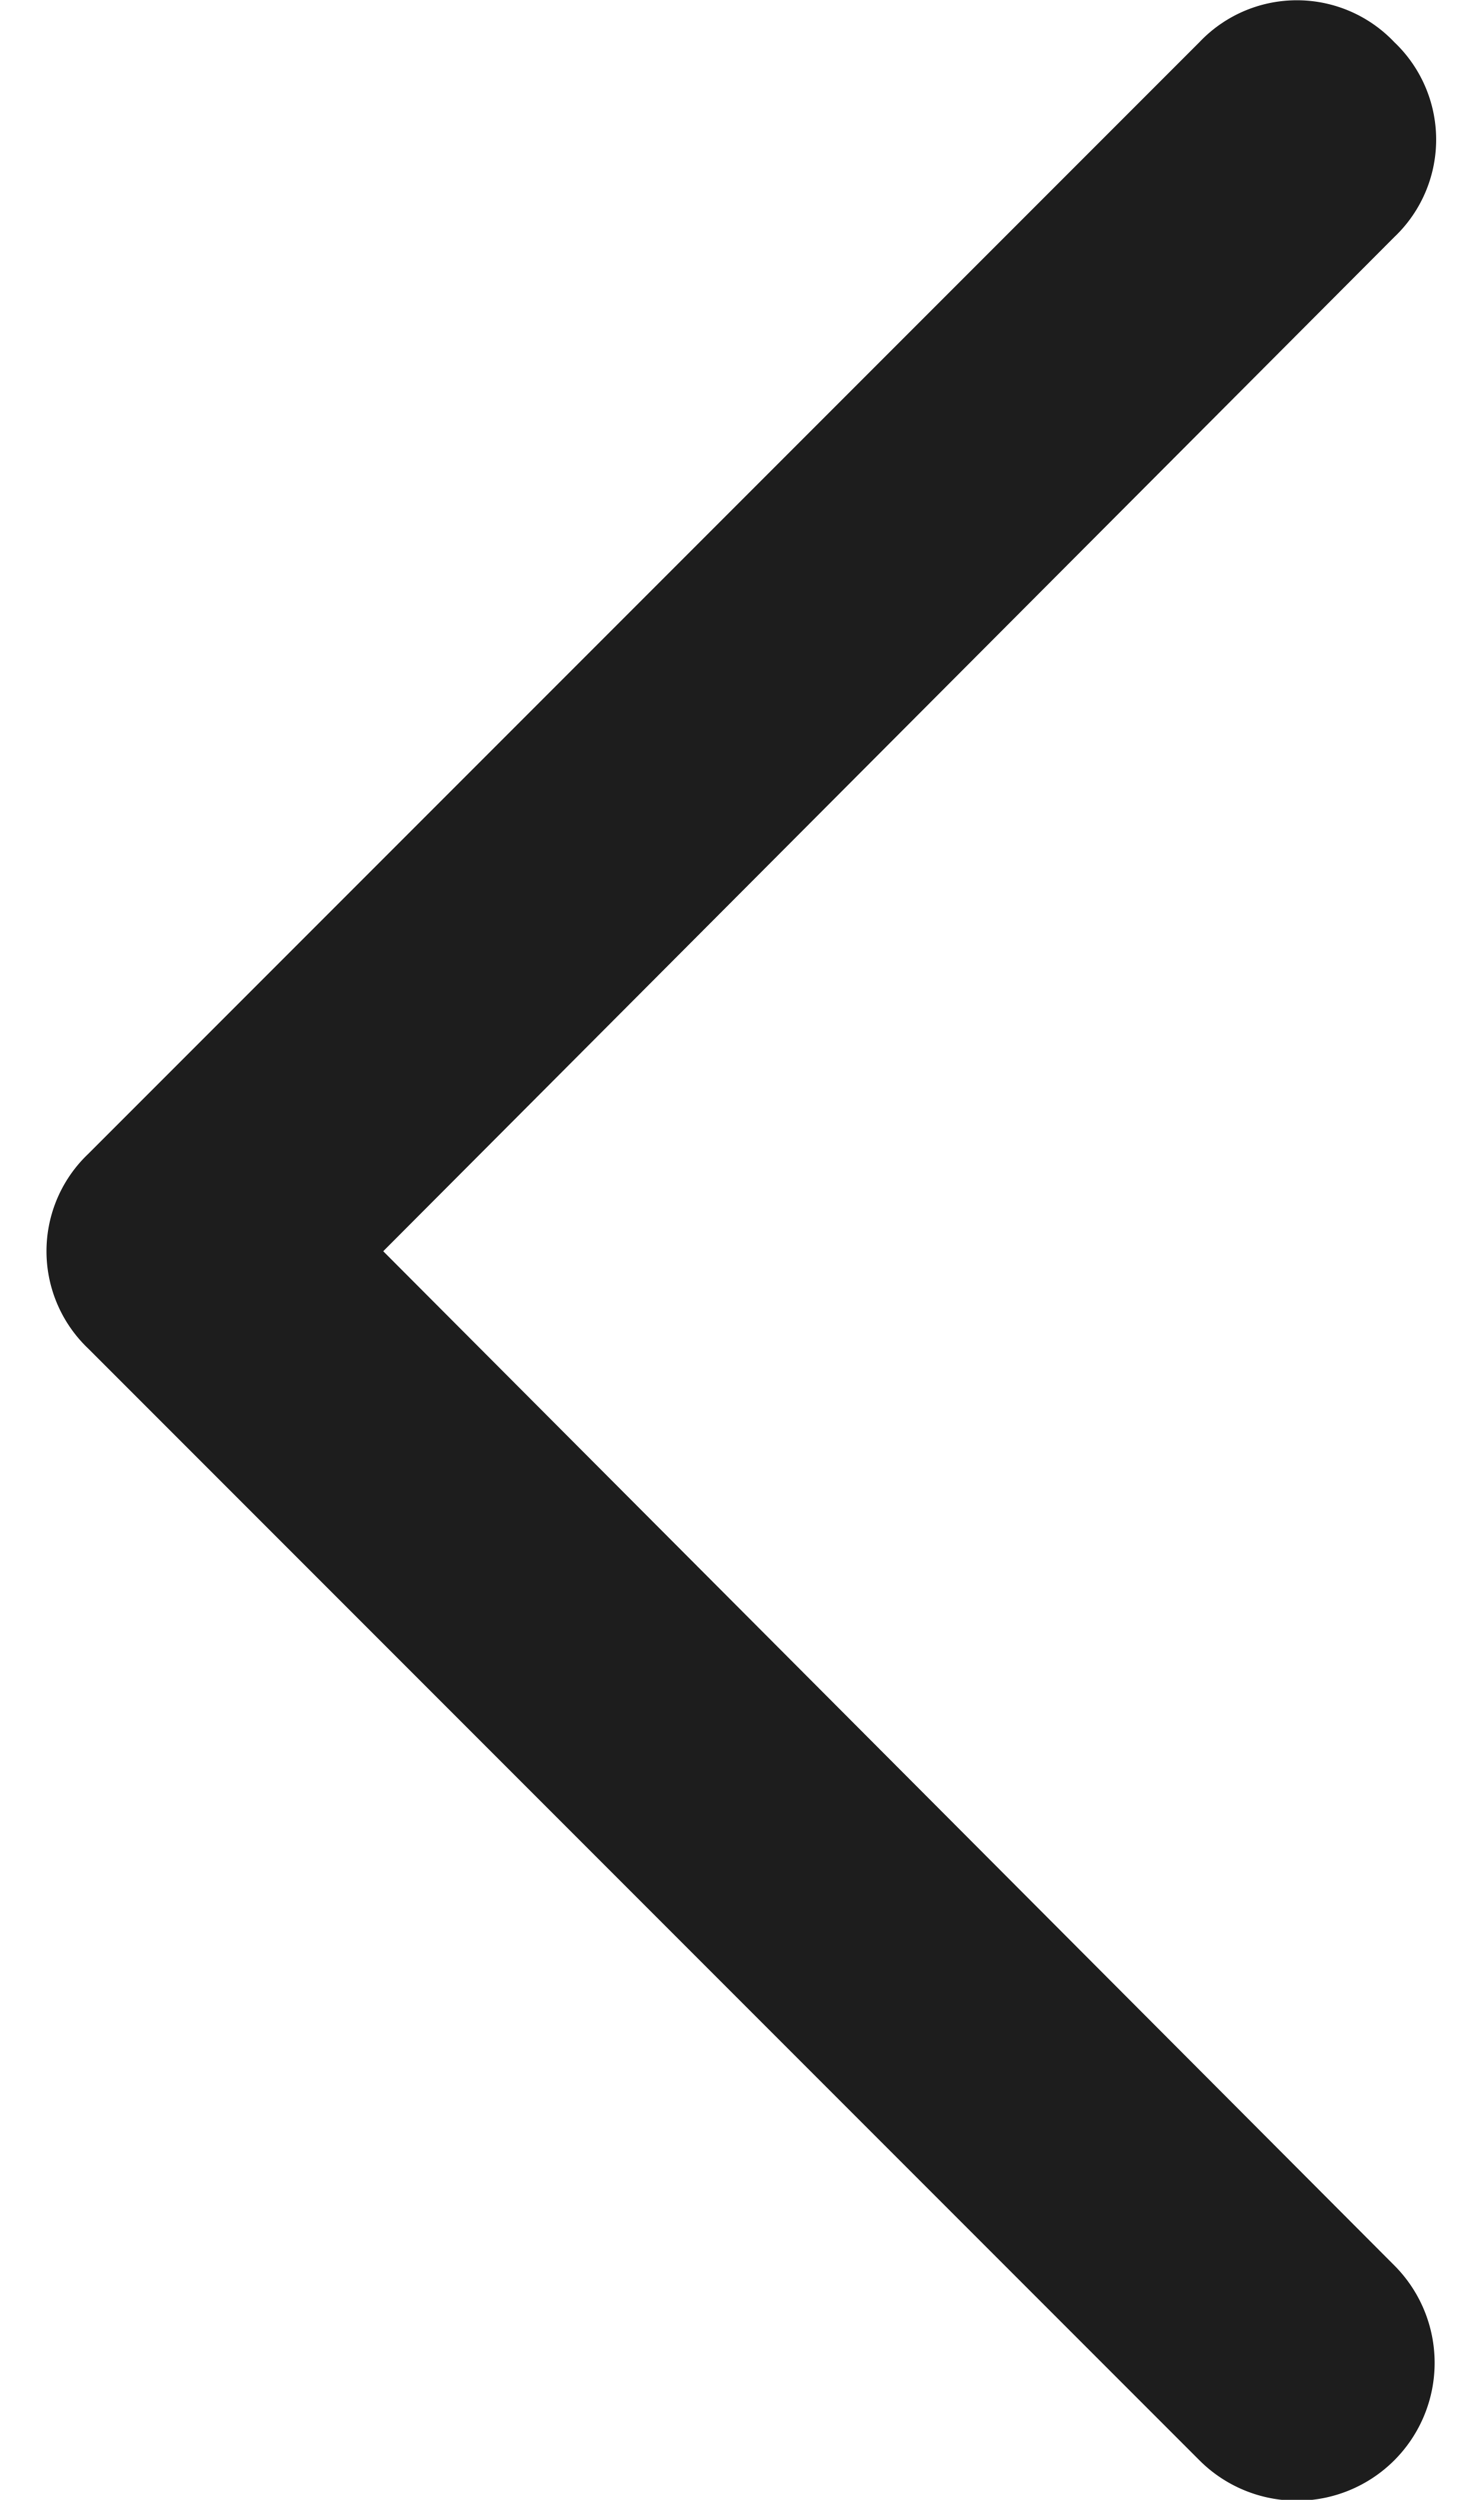 <svg id="Layer_1" data-name="Layer 1" xmlns="http://www.w3.org/2000/svg" width="9.621" height="16.243" viewBox="0 0 5.27 9.49"><defs><style>.cls-1{fill:#1d1d1d;}</style></defs><title>chevron-back</title><path class="cls-1" d="M3.64,5,7.48,8.85a.52.52,0,0,1-.74.74L2.52,5.37a.51.51,0,0,1,0-.74L6.74.41a.51.51,0,0,1,.74,0,.51.51,0,0,1,0,.74Z" transform="translate(-2.36 -0.25)"/></svg>
